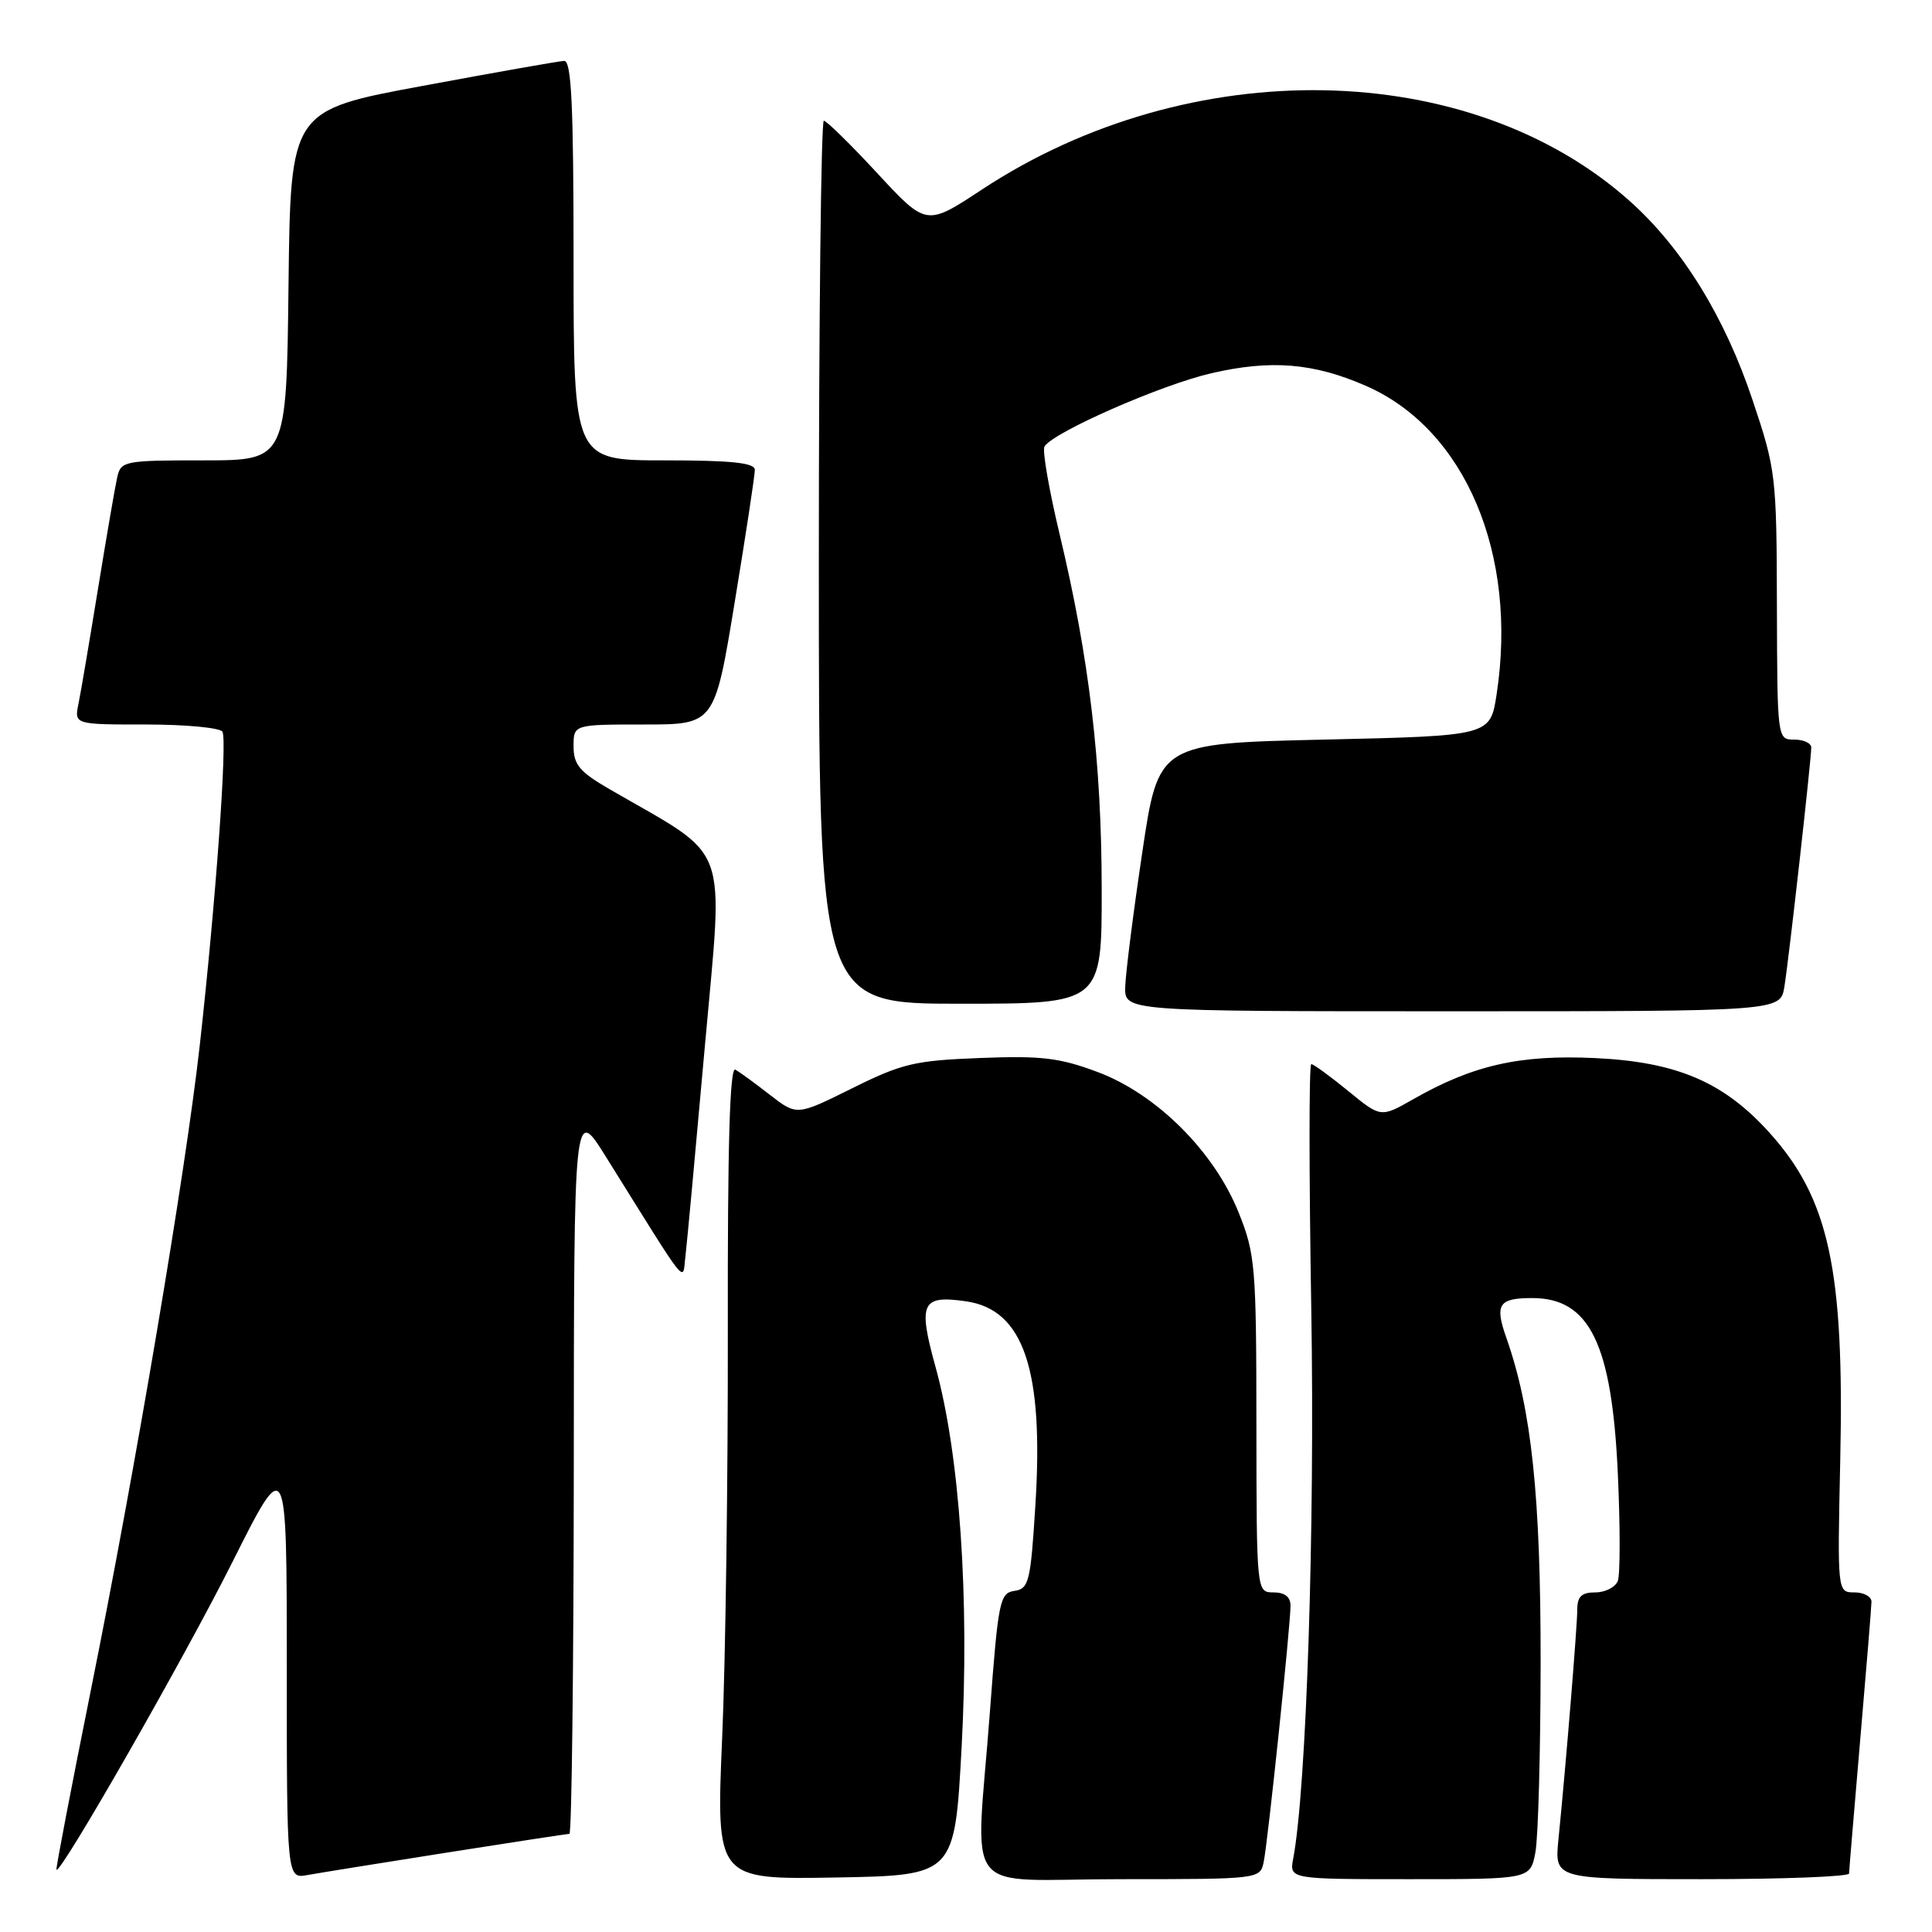 <?xml version="1.0" encoding="UTF-8" standalone="no"?>
<!DOCTYPE svg PUBLIC "-//W3C//DTD SVG 1.1//EN" "http://www.w3.org/Graphics/SVG/1.1/DTD/svg11.dtd" >
<svg xmlns="http://www.w3.org/2000/svg" xmlns:xlink="http://www.w3.org/1999/xlink" version="1.1" viewBox="0 0 256 256">
 <g >
 <path fill="currentColor"
d=" M 59.20 245.48 C 67.83 244.12 75.14 243.00 75.45 243.00 C 75.75 243.00 76.01 221.29 76.03 194.75 C 76.05 146.50 76.05 146.50 80.28 153.27 C 91.49 171.23 90.40 169.87 90.82 166.50 C 91.02 164.85 92.18 152.30 93.40 138.61 C 95.86 110.93 96.99 113.98 80.75 104.56 C 76.81 102.28 76.00 101.32 76.00 98.90 C 76.00 96.00 76.00 96.00 85.35 96.00 C 94.69 96.00 94.69 96.00 97.36 79.75 C 98.83 70.81 100.03 62.94 100.02 62.25 C 100.00 61.32 96.92 61.00 88.00 61.00 C 76.00 61.00 76.00 61.00 76.00 34.50 C 76.00 13.93 75.72 8.01 74.75 8.07 C 74.06 8.10 65.62 9.59 56.00 11.38 C 38.50 14.62 38.50 14.62 38.23 37.81 C 37.96 61.00 37.96 61.00 27.00 61.00 C 16.45 61.00 16.02 61.08 15.53 63.25 C 15.25 64.49 14.11 71.12 12.99 78.00 C 11.87 84.88 10.71 91.74 10.40 93.25 C 9.84 96.00 9.84 96.00 19.36 96.00 C 24.60 96.00 29.14 96.43 29.47 96.95 C 30.14 98.03 28.59 119.49 26.47 138.50 C 24.58 155.39 18.00 194.35 12.03 224.00 C 9.43 236.93 7.38 247.61 7.48 247.75 C 7.99 248.43 24.37 219.78 30.75 207.07 C 38.00 192.62 38.00 192.62 38.00 220.79 C 38.00 248.95 38.00 248.95 40.75 248.45 C 42.26 248.18 50.56 246.84 59.20 245.48 Z  M 127.42 231.50 C 128.48 211.76 127.17 192.67 123.95 181.08 C 121.62 172.64 122.11 171.58 128.00 172.43 C 135.63 173.52 138.33 181.49 137.19 199.50 C 136.56 209.61 136.33 210.52 134.42 210.80 C 132.48 211.08 132.27 212.10 131.17 226.80 C 129.29 251.94 127.00 249.00 148.48 249.00 C 166.84 249.00 166.97 248.98 167.44 246.75 C 167.99 244.17 171.00 215.39 171.00 212.75 C 171.00 211.60 170.23 211.00 168.75 211.00 C 166.50 211.00 166.50 211.00 166.48 188.75 C 166.47 167.82 166.33 166.16 164.14 160.70 C 160.90 152.60 153.29 145.01 145.50 142.07 C 140.42 140.16 138.02 139.87 129.88 140.19 C 121.21 140.52 119.52 140.92 112.92 144.20 C 105.59 147.84 105.59 147.84 102.04 145.09 C 100.09 143.57 98.02 142.06 97.44 141.73 C 96.70 141.30 96.40 151.77 96.44 176.31 C 96.47 195.66 96.14 219.95 95.69 230.28 C 94.89 249.05 94.89 249.05 110.69 248.78 C 126.50 248.50 126.50 248.50 127.42 231.50 Z  M 203.45 245.43 C 203.82 243.47 204.13 232.10 204.14 220.18 C 204.15 198.21 202.94 186.76 199.61 177.30 C 198.03 172.83 198.57 172.00 203.03 172.00 C 210.63 172.00 213.58 178.04 214.37 195.23 C 214.69 202.22 214.69 208.64 214.37 209.48 C 214.05 210.31 212.71 211.00 211.39 211.00 C 209.58 211.00 209.00 211.54 209.00 213.25 C 208.99 215.48 207.51 233.69 206.50 243.75 C 205.98 249.00 205.98 249.00 225.49 249.00 C 236.22 249.00 245.01 248.66 245.01 248.25 C 245.02 247.84 245.69 239.85 246.49 230.50 C 247.30 221.15 247.97 212.94 247.98 212.25 C 247.99 211.56 246.98 211.00 245.73 211.00 C 243.46 211.00 243.46 211.00 243.84 193.55 C 244.40 168.23 242.36 158.83 234.43 150.05 C 228.38 143.36 222.18 140.71 211.35 140.20 C 201.36 139.73 195.16 141.14 187.23 145.67 C 182.96 148.10 182.96 148.10 178.63 144.55 C 176.24 142.60 174.05 141.00 173.75 141.00 C 173.44 141.00 173.45 155.59 173.75 173.42 C 174.24 202.52 173.11 237.03 171.36 246.25 C 170.84 249.00 170.84 249.00 186.81 249.00 C 202.78 249.00 202.78 249.00 203.45 245.43 Z  M 236.44 130.75 C 237.03 127.15 240.00 100.70 240.00 99.05 C 240.00 98.47 238.99 98.00 237.75 98.00 C 235.50 98.00 235.50 97.97 235.45 80.25 C 235.41 63.02 235.31 62.22 232.22 53.00 C 228.55 42.02 222.96 32.95 216.07 26.75 C 194.83 7.66 157.70 6.95 130.12 25.11 C 122.75 29.97 122.75 29.97 116.28 22.99 C 112.72 19.14 109.52 16.00 109.16 16.00 C 108.80 16.00 108.50 42.33 108.50 74.50 C 108.50 133.00 108.50 133.00 127.25 133.00 C 146.00 133.00 146.00 133.00 145.98 117.75 C 145.96 100.94 144.33 87.22 140.42 70.85 C 139.00 64.92 138.09 59.66 138.40 59.16 C 139.58 57.26 153.81 51.01 160.49 49.46 C 168.40 47.63 174.05 48.09 181.00 51.13 C 194.14 56.88 201.15 73.42 198.31 92.00 C 197.47 97.50 197.47 97.50 175.49 98.00 C 153.50 98.50 153.50 98.50 151.35 113.00 C 150.16 120.97 149.15 128.96 149.10 130.75 C 149.00 134.00 149.00 134.00 192.45 134.00 C 235.91 134.00 235.91 134.00 236.44 130.75 Z "/>
</g>
</svg>